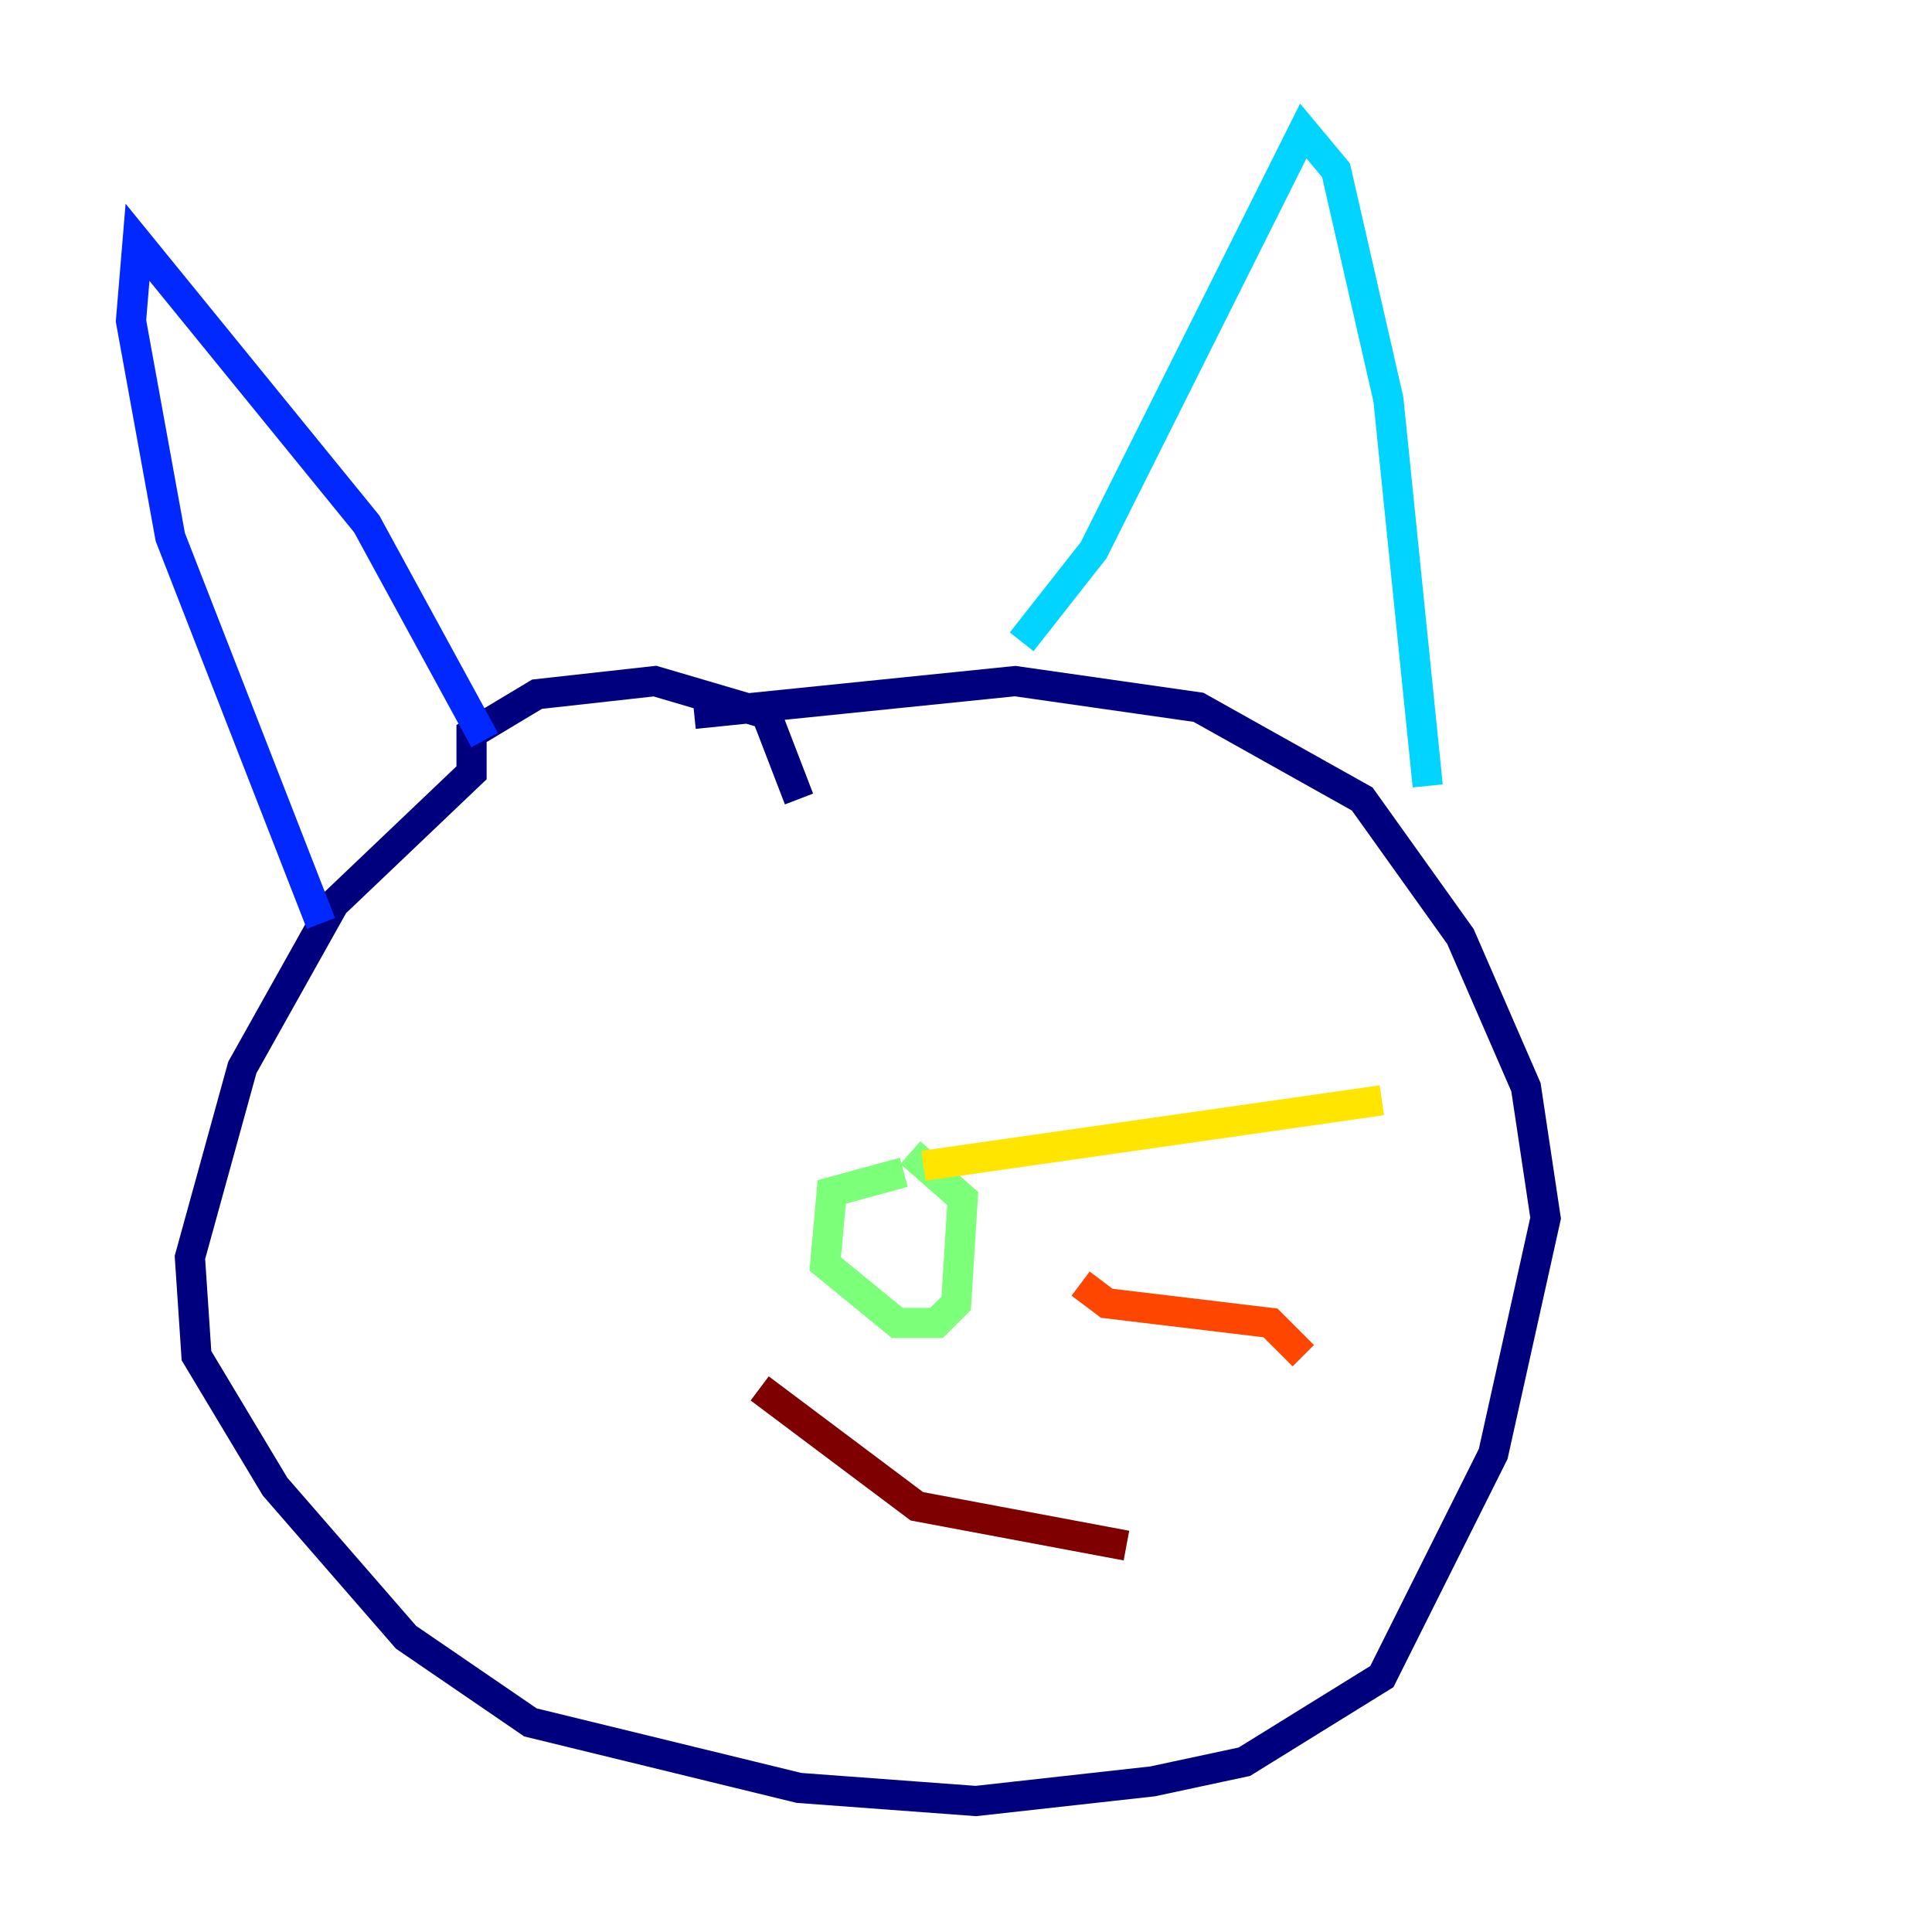 <?xml version="1.0" encoding="utf-8" ?>
<svg baseProfile="tiny" height="128" version="1.2" viewBox="0,0,128,128" width="128" xmlns="http://www.w3.org/2000/svg" xmlns:ev="http://www.w3.org/2001/xml-events" xmlns:xlink="http://www.w3.org/1999/xlink"><defs /><polyline fill="none" points="52.936,52.936 50.766,47.295 43.39,45.125 35.58,45.993 31.241,48.597 31.241,51.2 22.129,59.878 16.054,70.725 12.583,83.308 13.017,89.817 18.224,98.495 26.902,108.475 35.146,114.115 52.936,118.454 64.651,119.322 76.366,118.02 82.441,116.719 91.552,111.078 98.929,96.325 102.4,80.705 101.098,72.027 96.759,62.047 90.251,52.936 79.403,46.861 67.254,45.125 45.993,47.295" stroke="#00007f" stroke-width="2" /><polyline fill="none" points="32.108,49.031 24.298,34.712 9.112,16.054 8.678,21.261 11.281,35.58 21.261,61.18" stroke="#0028ff" stroke-width="2" /><polyline fill="none" points="67.688,42.522 72.461,36.447 86.346,8.678 88.515,11.281 91.986,26.468 94.59,52.068" stroke="#00d4ff" stroke-width="2" /><polyline fill="none" points="59.878,77.668 55.105,78.969 54.671,83.742 59.444,87.647 62.047,87.647 63.349,86.346 63.783,79.403 60.312,76.366" stroke="#7cff79" stroke-width="2" /><polyline fill="none" points="61.18,77.234 91.552,72.895" stroke="#ffe500" stroke-width="2" /><polyline fill="none" points="71.593,85.044 73.329,86.346 84.176,87.647 86.346,89.817" stroke="#ff4600" stroke-width="2" /><polyline fill="none" points="50.332,91.986 60.746,99.797 74.63,102.4" stroke="#7f0000" stroke-width="2" /></svg>